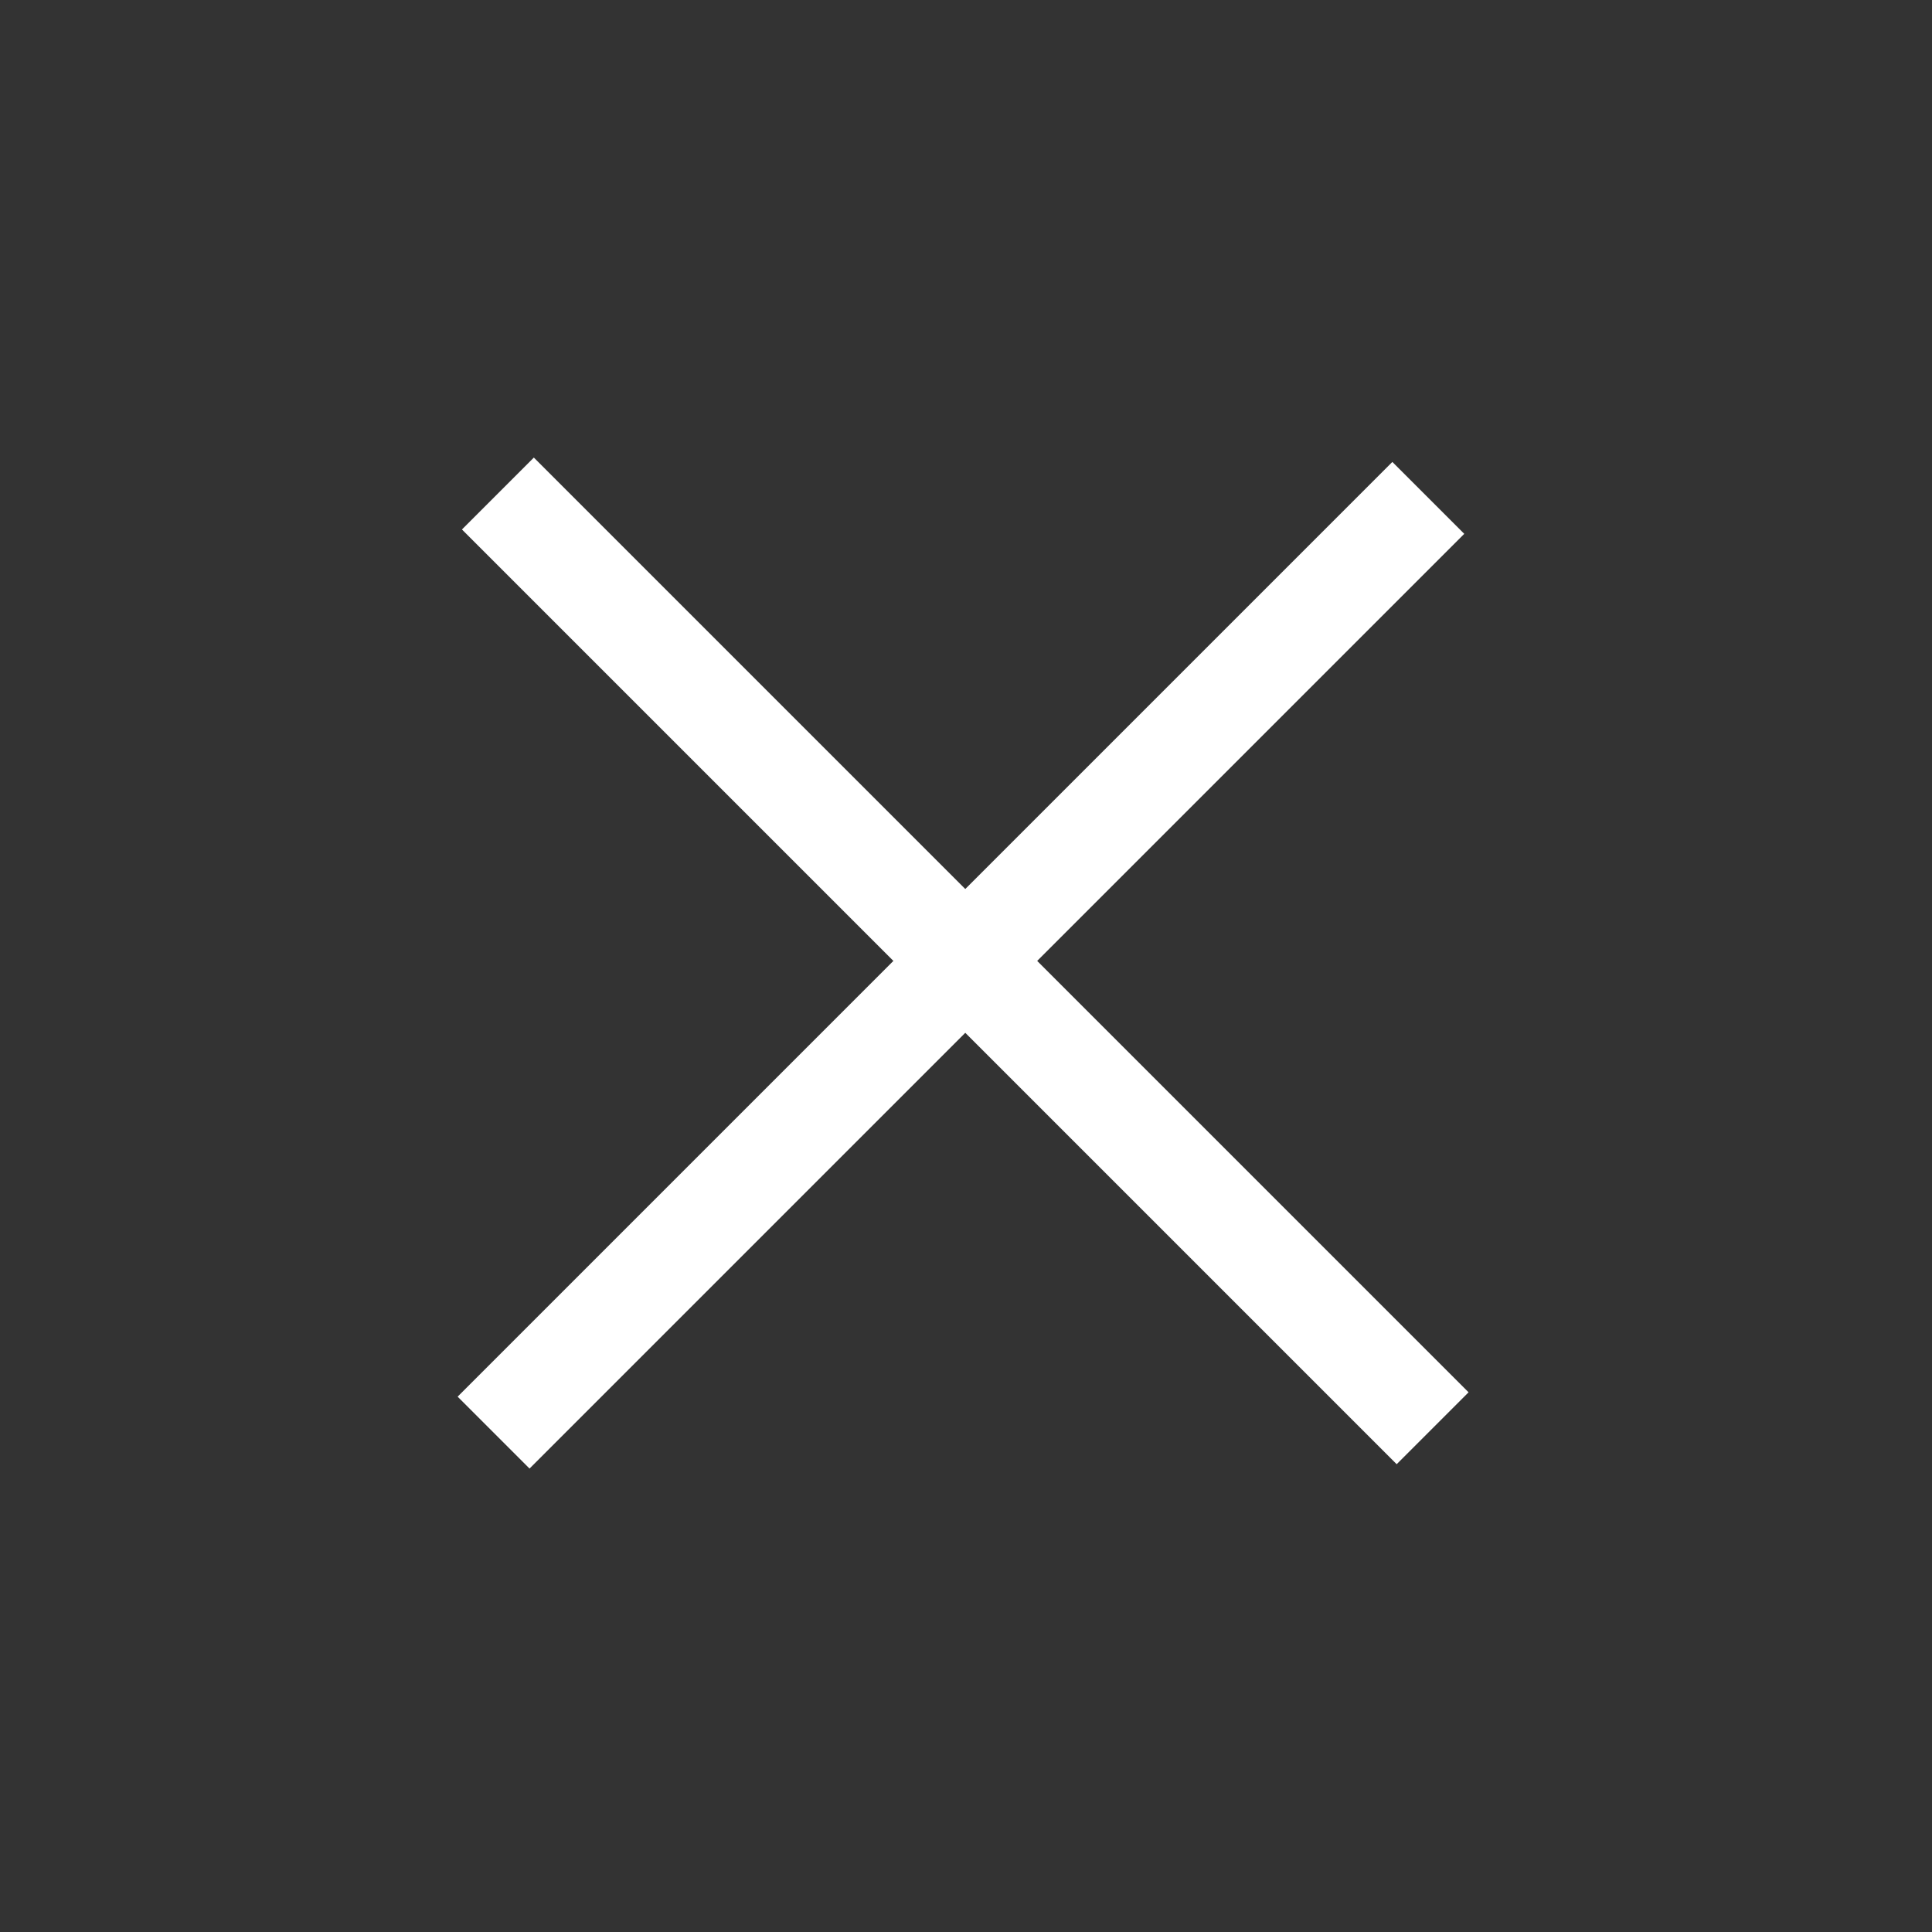<svg xmlns="http://www.w3.org/2000/svg" viewBox="0 0 38 38" preserveAspectRatio="none"><rect x="0" y="0" width="38" height="38" fill="#333333" stroke="none"/><rect class="line" x="10.5" y="9" width="26" height="2" transform="rotate(45 10.5 9)" fill="white"/><rect class="line" x="28.8" y="10.5" width="26" height="2" transform="rotate(135 28.8 10.5)" fill="white"/></svg>